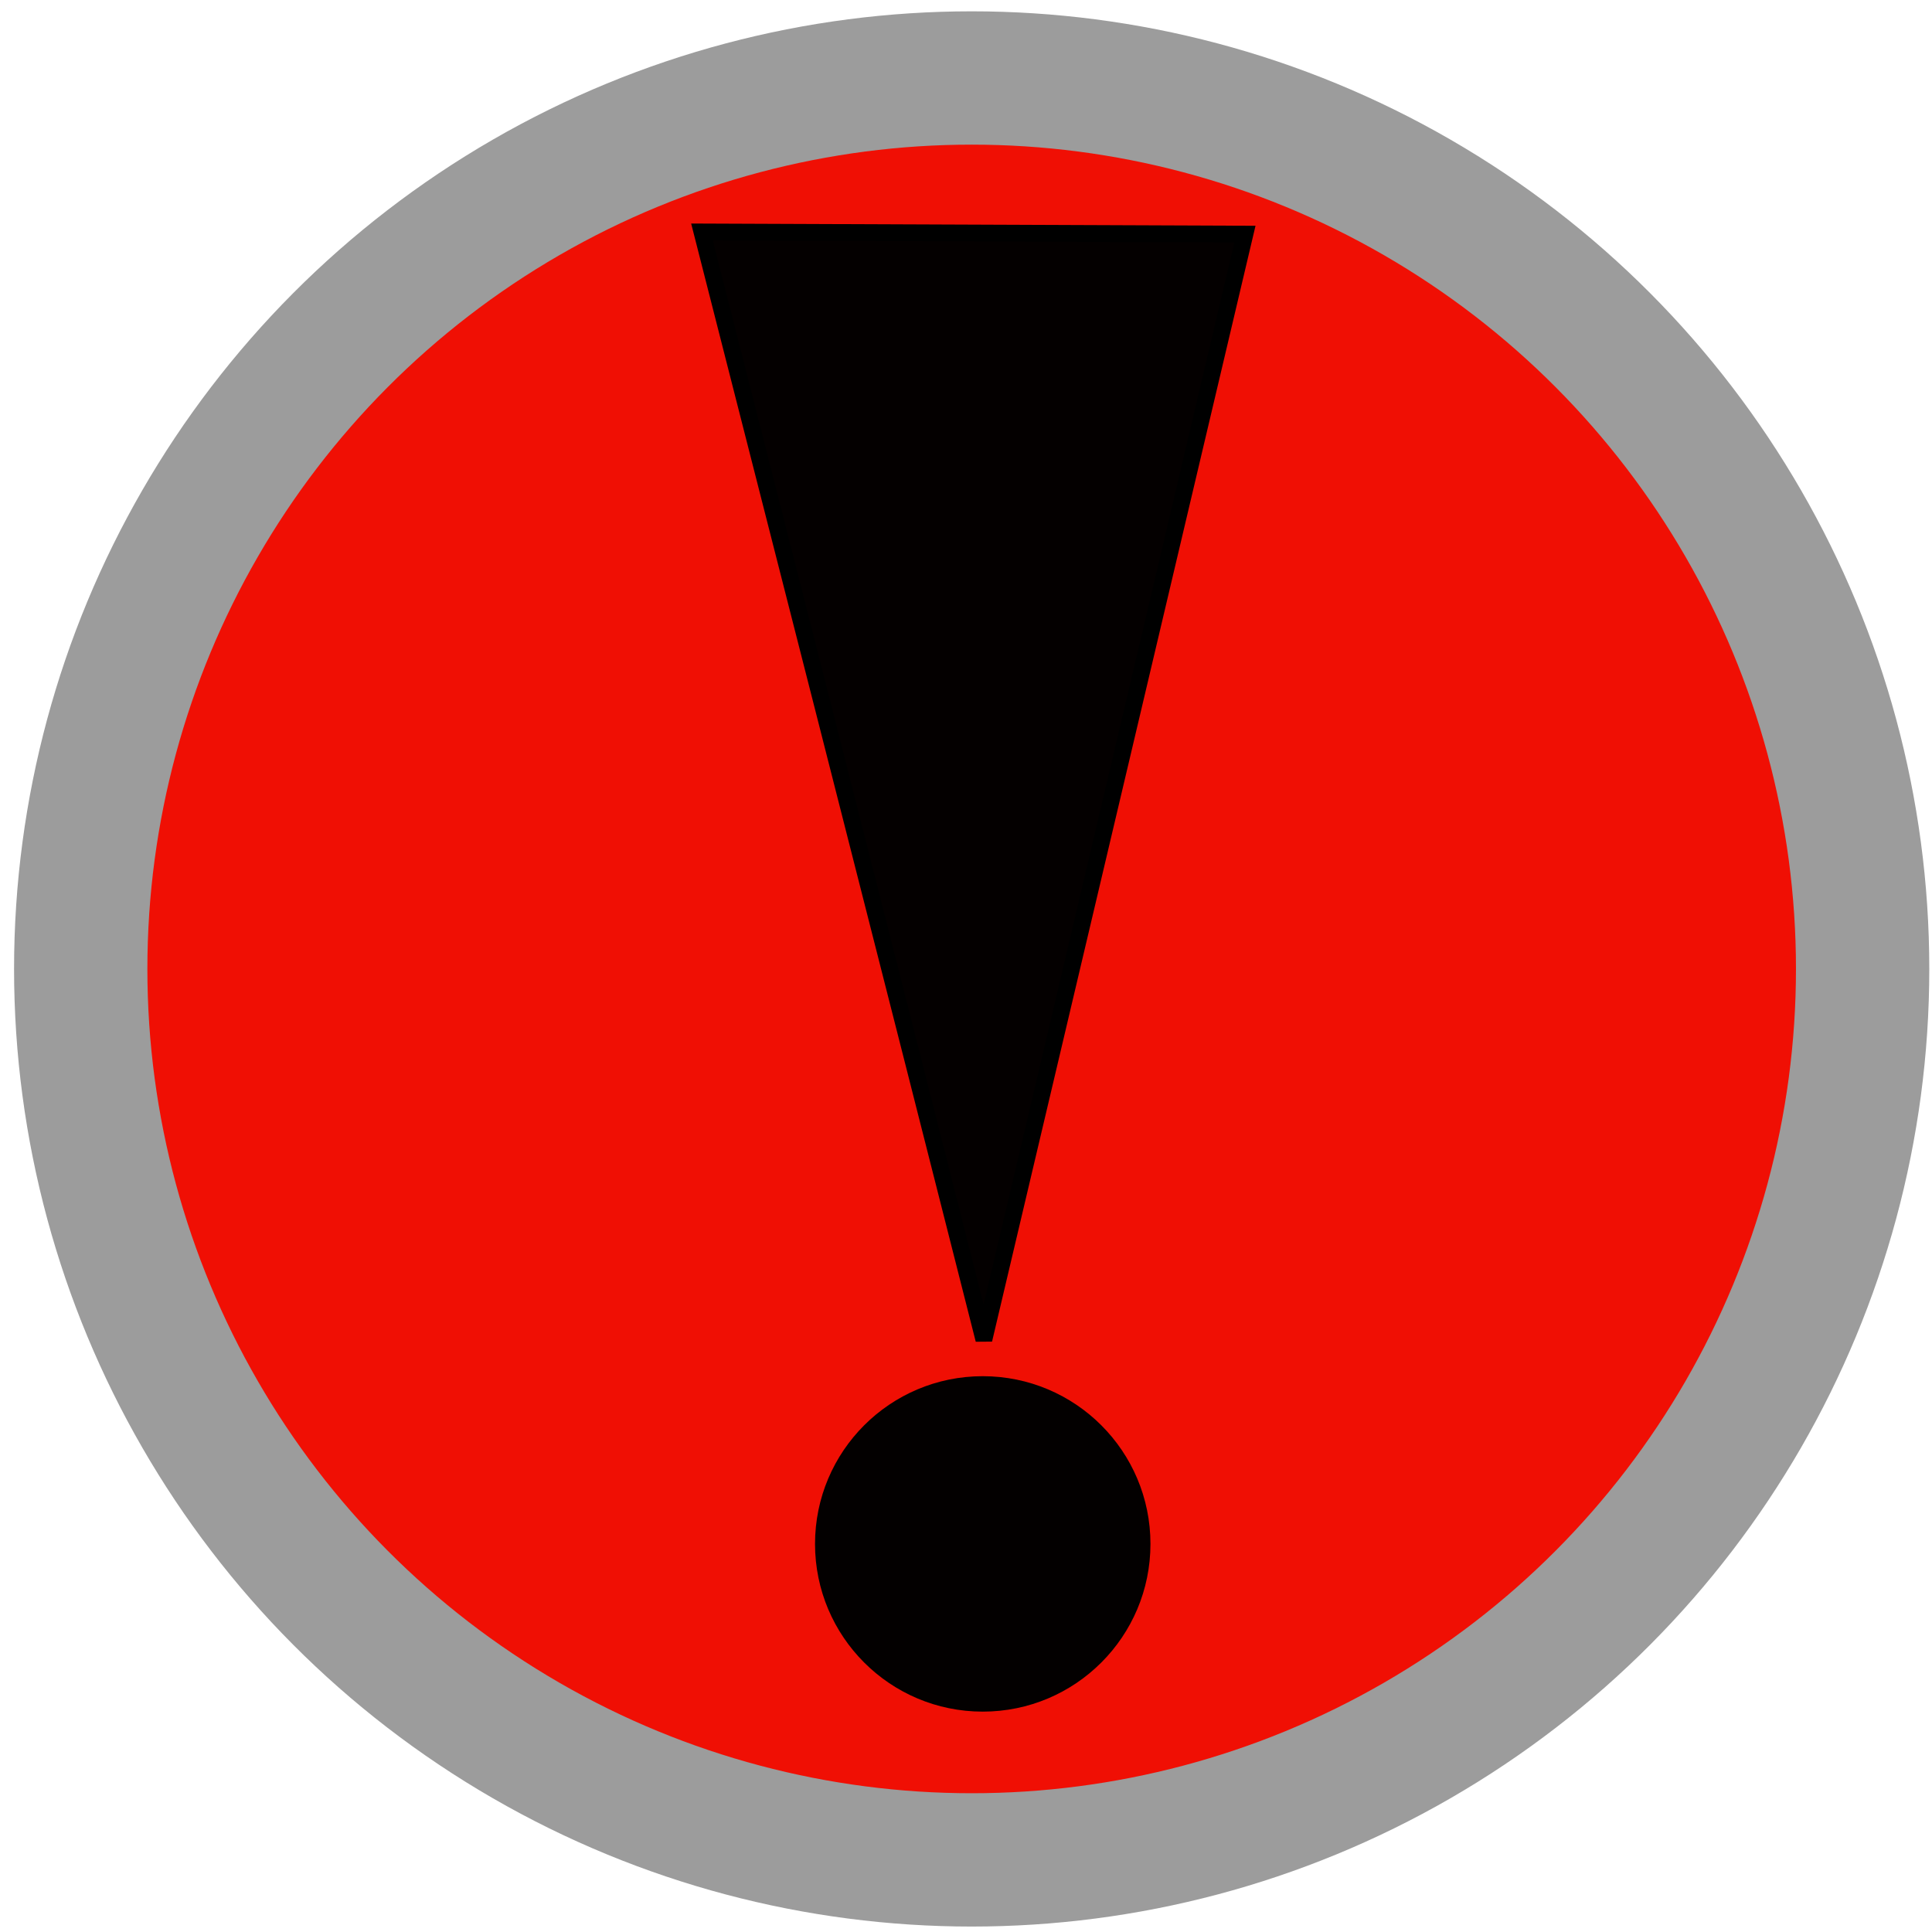 <?xml version="1.0" encoding="UTF-8" standalone="no"?>
<svg
   xmlns:dc="http://purl.org/dc/elements/1.1/"
   xmlns:cc="http://creativecommons.org/ns#"
   xmlns:rdf="http://www.w3.org/1999/02/22-rdf-syntax-ns#"
   xmlns:svg="http://www.w3.org/2000/svg"
   xmlns="http://www.w3.org/2000/svg"
   xmlns:sodipodi="http://sodipodi.sourceforge.net/DTD/sodipodi-0.dtd"
   xmlns:inkscape="http://www.inkscape.org/namespaces/inkscape"
   width="128"
   height="128"
   viewBox="0 0 33.867 33.867"
   version="1.1"
   id="svg8"
   inkscape:version="1.0.1 (3bc2e813f5, 2020-09-07)"
   sodipodi:docname="attention.svg">
  <defs
     id="defs2" />
  <sodipodi:namedview
     id="base"
     pagecolor="#ffffff"
     bordercolor="#666666"
     borderopacity="1.0"
     inkscape:pageopacity="0.0"
     inkscape:pageshadow="2"
     inkscape:zoom="0.49497475"
     inkscape:cx="-663.891"
     inkscape:cy="-253.44421"
     inkscape:document-units="mm"
     inkscape:current-layer="layer1"
     inkscape:document-rotation="0"
     showgrid="false"
     inkscape:snap-page="false"
     units="px"
     inkscape:window-width="1920"
     inkscape:window-height="1147"
     inkscape:window-x="1912"
     inkscape:window-y="-8"
     inkscape:window-maximized="1"
     width="128px" />
  <g
     inkscape:label="レイヤー 1"
     inkscape:groupmode="layer"
     id="layer1">
    <circle
       style="fill:#f00c00;stroke:#9c9c9c;stroke-width:2.337;stroke-linejoin:round;fill-opacity:0.981;stroke-opacity:1"
       id="path830"
       cx="17.033"
       cy="16.985"
       r="15.618" />
    <path
       style="fill:#000000;fill-opacity:0.981;stroke:#000000;stroke-width:0.294px;stroke-linecap:butt;stroke-linejoin:miter;stroke-opacity:1"
       d="m 12.305,4.066 c 3.257,12.761 4.942,19.418 4.942,19.418 L 21.823,4.104 Z"
       id="path833"
       sodipodi:nodetypes="cccc" />
    <circle
       style="fill:#030000;fill-opacity:1;stroke:none;stroke-width:3.202;stroke-linejoin:round;stroke-opacity:1"
       id="path835"
       cx="17.227"
       cy="27.064"
       r="2.94" />
  </g>
  <g
     inkscape:groupmode="layer"
     id="layer2"
     inkscape:label="レイヤー 2"
     sodipodi:insensitive="true" />
</svg>
